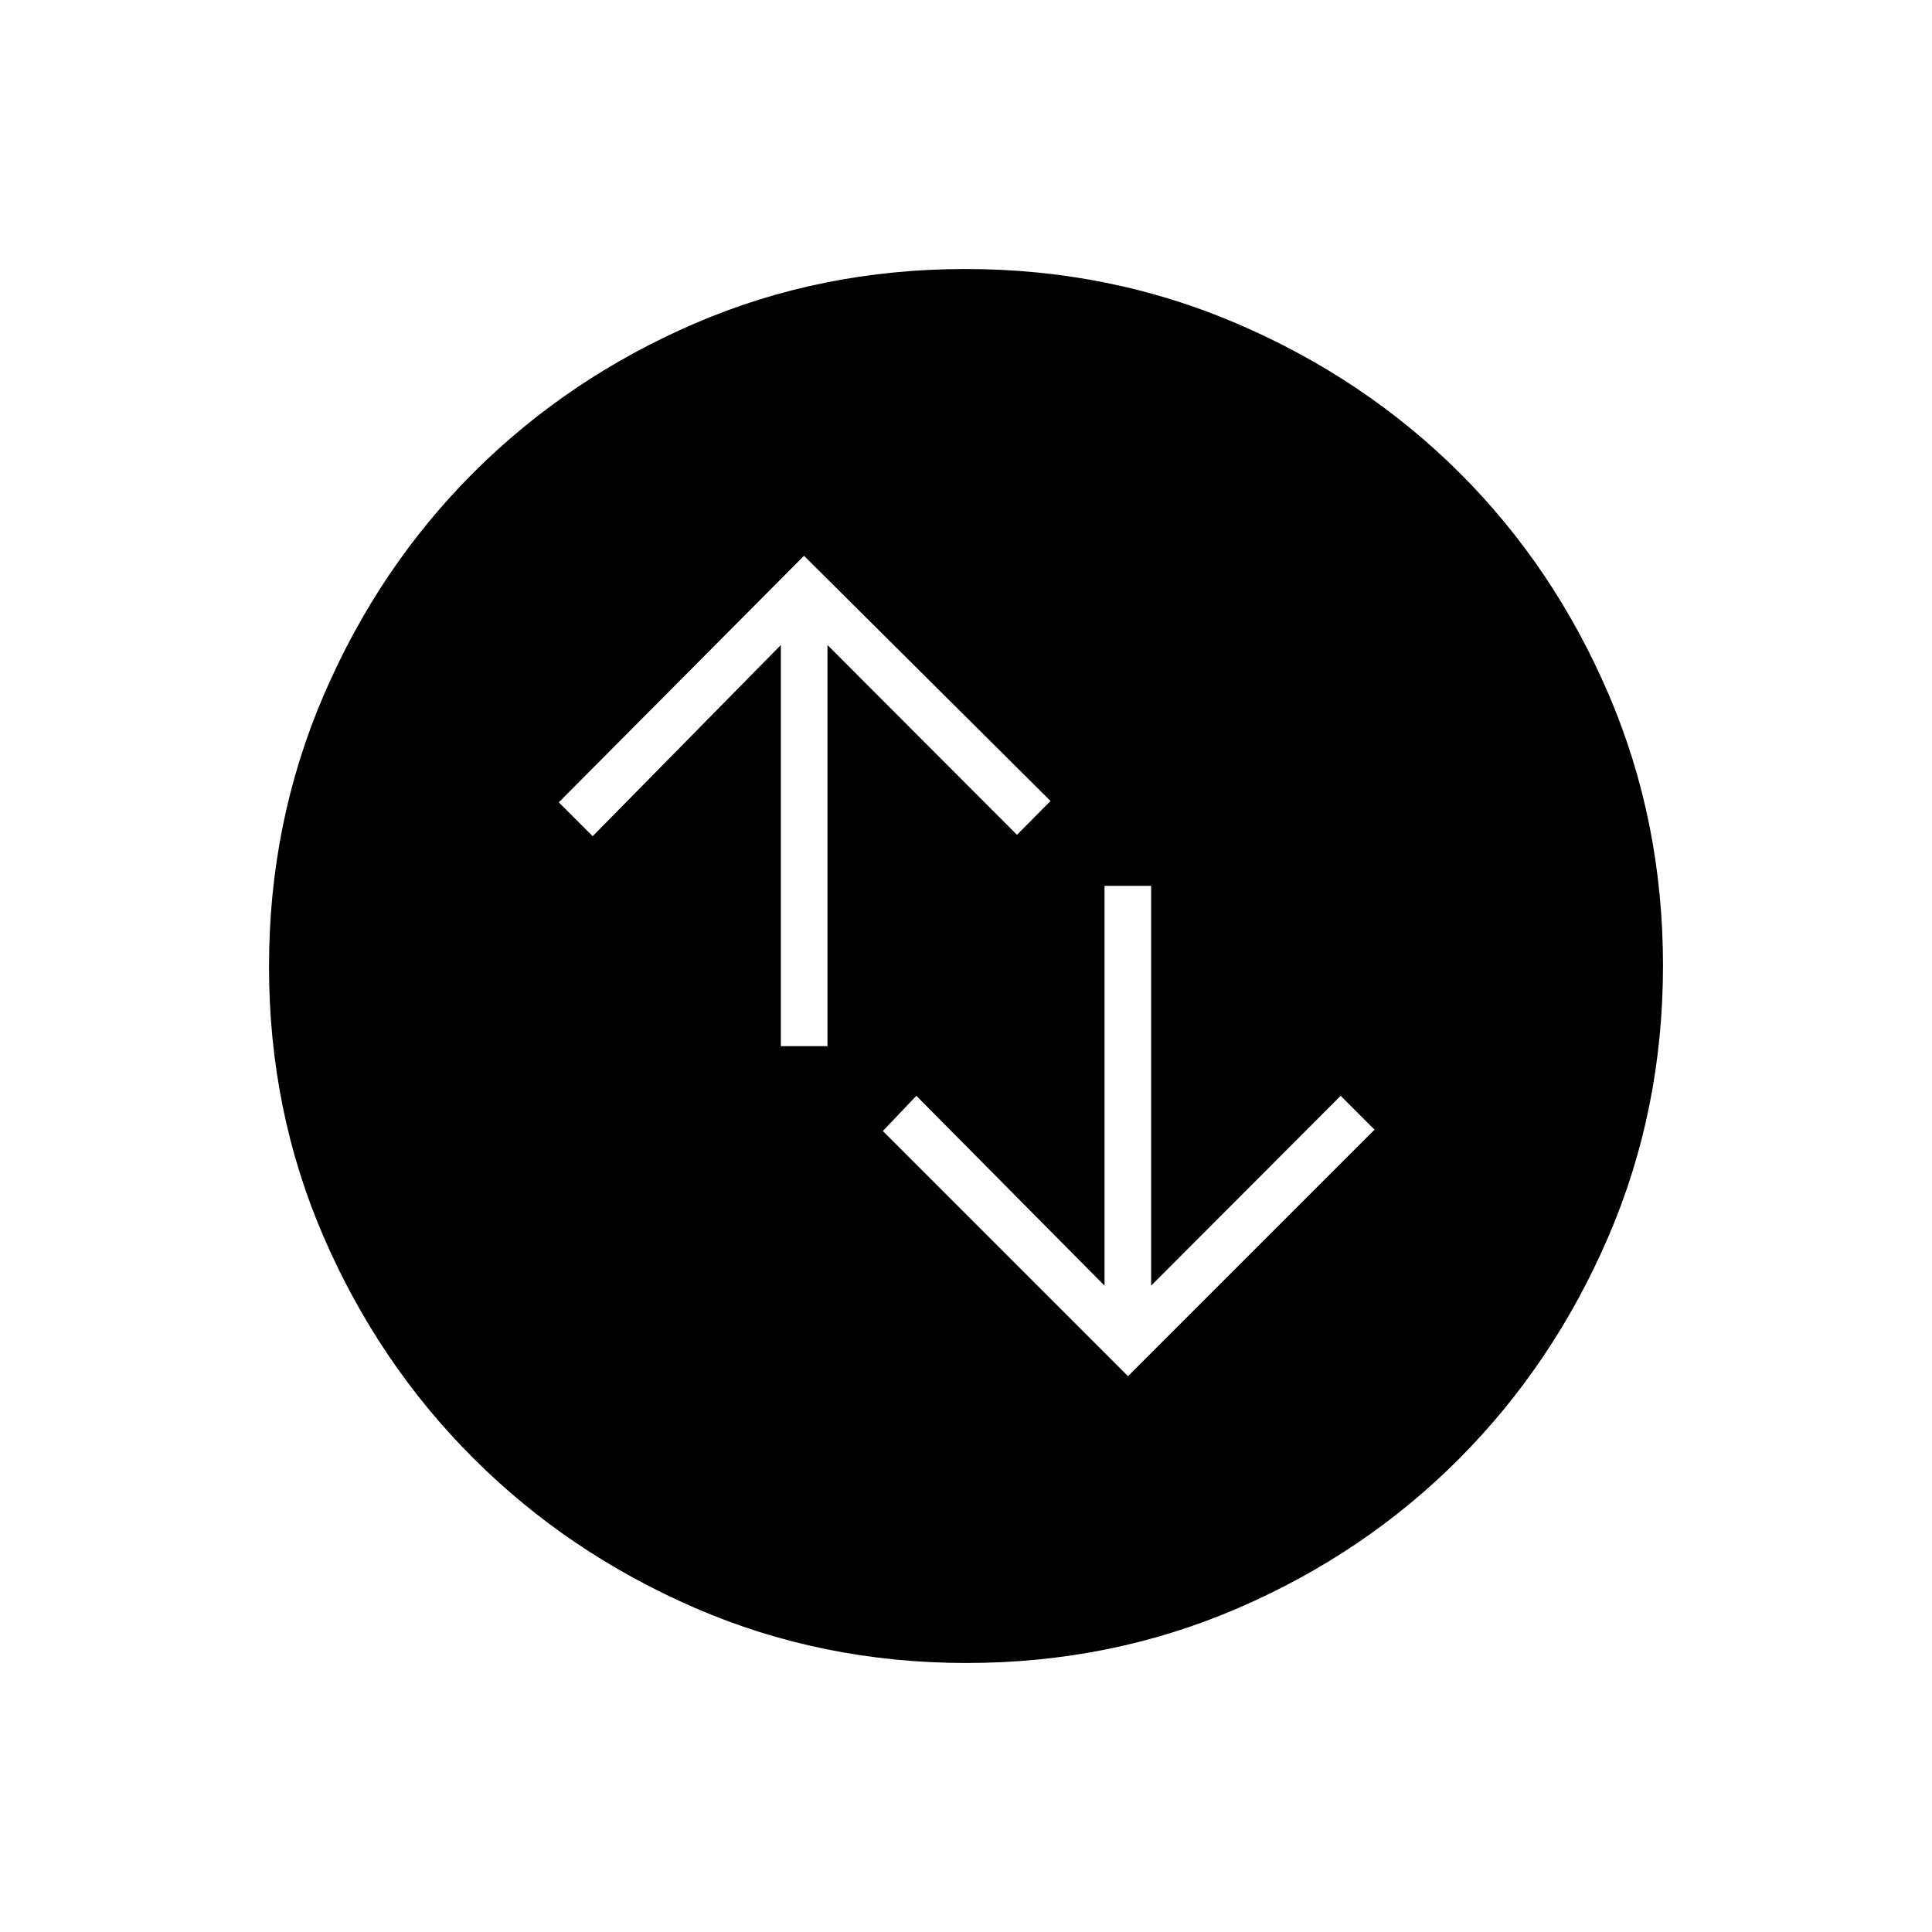 <svg xmlns="http://www.w3.org/2000/svg" height="40" viewBox="0 -960 960 960" width="40"><path d="M560.5-276.17 683-398.67l-16.83-16.83L572-321.17v-198.66h-23.17v198.66l-93.5-94.33-16.66 17.5L560.5-276.17Zm-172.5-164h23.17V-639.5l94.16 94.33L522-562 399.5-683.83l-121.83 122.5 16.83 16.83 93.5-95v199.33Zm92.28 306.5q-71.85 0-134.91-27.35-63.06-27.36-110.12-74.35-47.07-46.99-74.32-109.78-27.26-62.8-27.26-134.57 0-71.85 27.35-135.24 27.36-63.39 74.35-110.29 46.99-46.9 109.78-73.99 62.8-27.09 134.57-27.09 71.85 0 135.25 27.27 63.39 27.26 110.28 74.01 46.9 46.75 73.99 109.87 27.09 63.13 27.09 134.9 0 71.85-27.19 134.91t-74.01 110.12q-46.83 47.07-109.95 74.32-63.13 27.26-134.9 27.26Z"/></svg>